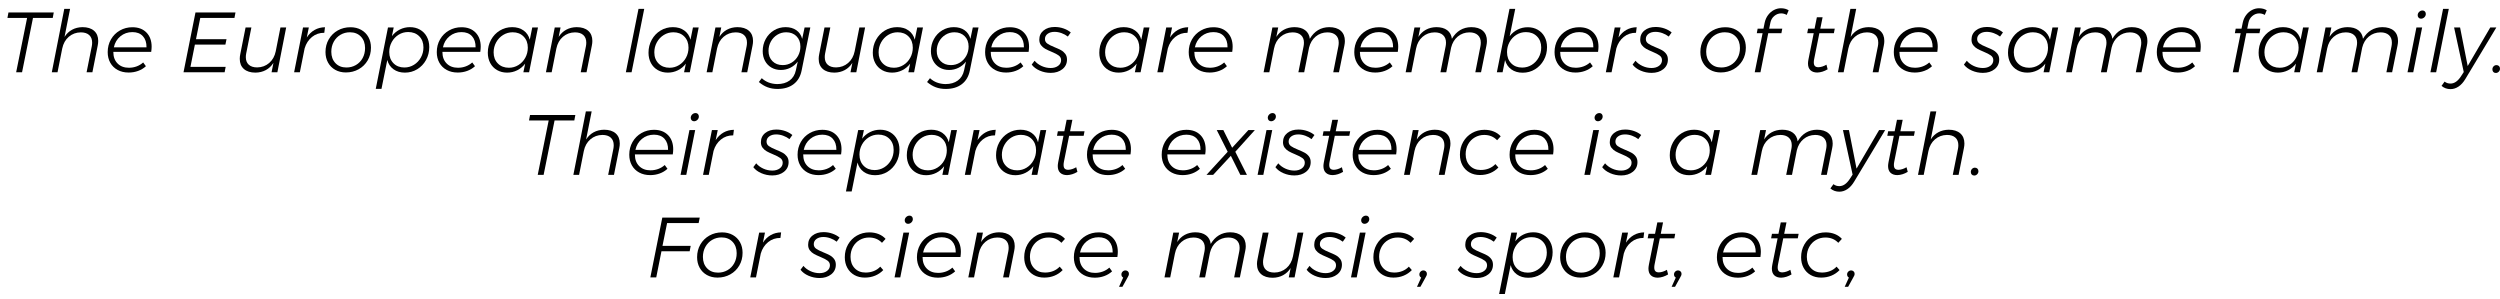 <svg xmlns="http://www.w3.org/2000/svg" xmlns:xlink="http://www.w3.org/1999/xlink" width="702" height="84" viewBox="0 0 29248 3493.5" ><defs><path id="s87:montserrat-lightitalic:187" d="M629-700L617-636L386-636L258 0L189 0L317-636L87-636L99-700L629-700Z"/><path id="s87:montserrat-lightitalic:461" d="M412-528Q499-528 547.50-485.50Q596-443 596-367Q596-341 590-312L528 0L460 0L521-305Q525-325 525-347Q525-404 490.50-435.50Q456-467 392-467Q311-466 252-415.50Q193-365 175-278L120 0L53 0L199-742L267-742L202-414Q237-469 290.50-498Q344-527 412-528Z"/><path id="s87:montserrat-lightitalic:429" d="M111-239L111-236Q111-153 160.50-103Q210-53 293-53Q341-53 384-69Q427-85 460-115L492-71Q453-35 401-16Q349 3 290 3Q217 3 161.50-27Q106-57 75.50-111Q45-165 45-236Q45-318 83-384.50Q121-451 187.50-489Q254-527 334-527Q438-527 498.50-465Q559-403 559-299Q559-274 554-239L111-239M334-470Q253-470 193.50-421Q134-372 117-292L499-292Q500-375 456.50-422.50Q413-470 334-470Z"/><path id="s87:montserrat-lightitalic:3" d=""/><path id="s87:montserrat-lightitalic:47" d="M654-636L254-636L204-387L561-387L548-324L191-324L139-63L551-63L539 0L58 0L198-700L666-700L654-636Z"/><path id="s87:montserrat-lightitalic:579" d="M250 4Q163 4 114.50-38.50Q66-81 66-157Q66-184 72-212L134-524L202-524L141-219Q137-199 137-177Q137-120 171.50-88.50Q206-57 270-57Q351-58 410-108.50Q469-159 487-246L542-524L609-524L506 0L438 0L460-110Q425-55 371.50-26Q318 3 250 4Z"/><path id="s87:montserrat-lightitalic:550" d="M194-407Q232-465 286-495.50Q340-526 407-527L399-462Q317-463 255.50-413.50Q194-364 169-280L113 0L46 0L150-524L218-524L194-407Z"/><path id="s87:montserrat-lightitalic:512" d="M337-527Q408-527 462.50-496.50Q517-466 547-412Q577-358 577-288Q577-205 538.50-139Q500-73 433-35.50Q366 2 284 2Q213 2 159-28.50Q105-59 75-113Q45-167 45-237Q45-320 83.50-386Q122-452 188.50-489.50Q255-527 337-527M331-468Q270-468 220-438.50Q170-409 141.50-357Q113-305 113-240Q113-158 161.50-107Q210-56 290-56Q351-56 401-85Q451-114 479.50-166Q508-218 508-284Q508-366 459.50-417Q411-468 331-468Z"/><path id="s87:montserrat-lightitalic:547" d="M412-528Q478-528 529.50-498.50Q581-469 609.50-416Q638-363 638-295Q638-212 600-143.50Q562-75 497-35.50Q432 4 353 4Q274 4 219.50-35.50Q165-75 147-144L79 194L12 194L155-524L222-524L201-423Q239-473 294-500.50Q349-528 412-528M391-471Q330-471 279.50-439.50Q229-408 199.50-354.50Q170-301 170-237Q170-156 219-106Q268-56 347-56Q408-56 459-87.50Q510-119 540-173Q570-227 570-291Q570-372 520.50-421.50Q471-471 391-471Z"/><path id="s87:montserrat-lightitalic:387" d="M269 4Q203 4 151.50-25.50Q100-55 71.50-108Q43-161 43-229Q43-312 81-380.50Q119-449 184-488.50Q249-528 328-528Q407-528 461.50-489Q516-450 534-381L563-524L630-524L526 0L459 0L480-101Q442-51 387-23.50Q332 4 269 4M290-53Q350-53 401-84.50Q452-116 481.50-170Q511-224 511-288Q511-368 462-418Q413-468 334-468Q273-468 222-436.50Q171-405 141-351Q111-297 111-233Q111-153 160.50-103Q210-53 290-53Z"/><path id="s87:montserrat-lightitalic:501" d="M406-528Q493-528 541.50-485.50Q590-443 590-367Q590-341 584-312L522 0L454 0L515-305Q519-325 519-347Q519-404 484.50-435.50Q450-467 386-467Q305-466 246-415.50Q187-365 169-278L114 0L47 0L150-524L218-524L196-414Q231-469 284.50-498Q338-527 406-528Z"/><path id="s87:montserrat-lightitalic:490" d="M266-742L118 0L51 0L199-742L266-742Z"/><path id="s87:montserrat-lightitalic:454" d="M220 195Q156 195 103 175Q50 155 2 114L36 69Q106 135 216 138Q305 138 361.50 96.50Q418 55 435-23L457-125Q421-78 369.50-52.50Q318-27 260-27Q198-27 149.50-55Q101-83 74-133Q47-183 47-247Q47-325 82.50-389.50Q118-454 179.50-491Q241-528 315-528Q390-528 441-492Q492-456 509-391L537-524L604-524L502-19Q481 84 408 139.50Q335 195 220 195M281-84Q338-84 385.50-113Q433-142 460.50-192Q488-242 488-301Q488-376 442-422Q396-468 322-468Q265-468 217.50-439Q170-410 142.50-360Q115-310 115-251Q115-176 161-130Q207-84 281-84Z"/><path id="s87:montserrat-lightitalic:558" d="M213 7Q146 7 85-19.50Q24-46-9-90L25-135Q56-97 107-73.50Q158-50 213-50Q266-50 300.50-75.50Q335-101 335-142Q335-176 307-196.50Q279-217 223-240Q177-259 148.50-275Q120-291 100-317Q80-343 80-382Q80-449 130.50-489.50Q181-530 260-530Q315-530 364.50-512.50Q414-495 448-466L414-418Q382-443 340.50-458Q299-473 258-473Q209-473 177.50-450Q146-427 146-389Q146-356 173-336.50Q200-317 257-294Q304-275 333.50-259Q363-243 383.50-216Q404-189 404-149Q404-79 350-36Q296 7 213 7Z"/><path id="s87:montserrat-lightitalic:499" d="M814-528Q902-528 950-485.50Q998-443 998-366Q998-341 992-312L929 0L862 0L922-305Q926-325 926-347Q926-404 891-435.50Q856-467 793-467Q714-466 656.50-418Q599-370 579-289L522 0L454 0L515-305Q519-325 519-347Q519-404 484-435.50Q449-467 386-467Q304-466 245-415Q186-364 169-278L114 0L47 0L150-524L218-524L196-414Q231-469 284.50-498Q338-527 406-528Q486-528 533-492.50Q580-457 588-392Q667-526 814-528Z"/><path id="s87:montserrat-lightitalic:414" d="M412-527Q478-527 529.50-497.50Q581-468 609.50-415Q638-362 638-294Q638-211 600-142.50Q562-74 497-34.50Q432 5 353 5Q274 5 219.50-34.50Q165-74 147-143L118 0L51 0L199-742L266-742L201-422Q239-472 294-499.50Q349-527 412-527M391-470Q330-470 279.50-438.50Q229-407 199.50-353.50Q170-300 170-236Q170-155 219-105Q268-55 347-55Q408-55 459-86.50Q510-118 540-172Q570-226 570-290Q570-370 520.50-420Q471-470 391-470Z"/><path id="s87:montserrat-lightitalic:453" d="M369-689Q325-689 289-659Q253-629 243-580L229-510L382-510L372-457L218-457L127 0L60 0L152-457L84-457L94-510L162-510L176-579Q187-631 216-669.50Q245-708 284.50-728.50Q324-749 366-749Q420-749 457-725L434-671Q403-689 369-689Z"/><path id="s87:montserrat-lightitalic:571" d="M161-153Q157-134 157-116Q157-86 170.50-72.50Q184-59 212-59Q257-61 305-89L319-35Q259 1 198 3Q147 3 118-24Q89-51 89-103Q89-121 94-148L156-457L80-457L90-510L166-510L193-644L260-644L233-510L402-510L392-457L222-457L161-153Z"/><path id="s87:montserrat-lightitalic:466" d="M217-524L113 0L46 0L150-524L217-524M222-723Q239-723 249.50-711.50Q260-700 260-683Q260-660 243-643.50Q226-627 203-627Q187-627 176-638.50Q165-650 165-667Q165-690 182-706.50Q199-723 222-723Z"/><path id="s87:montserrat-lightitalic:609" d="M549-524L187 78Q152 137 107 167Q62 197 13 197Q-48 197-92 159L-56 109Q-28 132 13 132Q80 132 135 48L168-3L55-524L125-524L214-73L478-524L549-524Z"/><path id="s87:montserrat-lightitalic:1278" d="M57-84Q75-84 86.50-72.50Q98-61 98-42Q98-22 83.50-7Q69 8 49 8Q31 8 20-3.50Q9-15 9-34Q9-55 23-69.50Q37-84 57-84Z"/><path id="s87:montserrat-lightitalic:608" d="M167-524L270-317L460-524L536-524L307-270L443 0L366 0L255-223L48 0L-30 0L218-270L90-524L167-524Z"/><path id="s87:montserrat-lightitalic:415" d="M279 2Q210 2 157-28Q104-58 74.50-112Q45-166 45-236Q45-319 83-385.50Q121-452 186.50-489.50Q252-527 332-527Q392-527 441-507Q490-487 522-451L480-405Q421-467 329-467Q269-467 219-438Q169-409 140.50-357.50Q112-306 112-241Q112-159 160.50-108Q209-57 288-57Q340-57 384-74.50Q428-92 460-126L495-86Q455-44 400-21Q345 2 279 2Z"/><path id="s87:montserrat-lightitalic:70" d="M623-636L254-636L200-369L530-369L518-306L188-306L127 0L58 0L198-700L636-700L623-636Z"/><path id="s87:montserrat-lightitalic:1273" d="M50-82Q66-82 78-71Q90-60 90-43Q90-31 86.50-23Q83-15 74 1L14 110L-26 110L23 2Q2-10 2-35Q2-54 16-68Q30-82 50-82Z"/></defs><g id="line-0"><use x="0" y="842.5" xlink:href="#s87:montserrat-lightitalic:187" /><use x="553" y="842.5" xlink:href="#s87:montserrat-lightitalic:461" /><use x="1215" y="842.5" xlink:href="#s87:montserrat-lightitalic:429" /><use x="1814" y="842.5" xlink:href="#s87:montserrat-lightitalic:3" /><use x="2089" y="842.5" xlink:href="#s87:montserrat-lightitalic:47" /><use x="2739" y="842.5" xlink:href="#s87:montserrat-lightitalic:579" /><use x="3395" y="842.5" xlink:href="#s87:montserrat-lightitalic:550" /><use x="3763" y="842.5" xlink:href="#s87:montserrat-lightitalic:512" /><use x="4384" y="842.5" xlink:href="#s87:montserrat-lightitalic:547" /><use x="5065" y="842.5" xlink:href="#s87:montserrat-lightitalic:429" /><use x="5664" y="842.5" xlink:href="#s87:montserrat-lightitalic:387" /><use x="6340" y="842.5" xlink:href="#s87:montserrat-lightitalic:501" /><use x="6996" y="842.5" xlink:href="#s87:montserrat-lightitalic:3" /><use x="7271" y="842.5" xlink:href="#s87:montserrat-lightitalic:490" /><use x="7544" y="842.5" xlink:href="#s87:montserrat-lightitalic:387" /><use x="8220" y="842.5" xlink:href="#s87:montserrat-lightitalic:501" /><use x="8876" y="842.5" xlink:href="#s87:montserrat-lightitalic:454" /><use x="9512" y="842.5" xlink:href="#s87:montserrat-lightitalic:579" /><use x="10168" y="842.5" xlink:href="#s87:montserrat-lightitalic:387" /><use x="10844" y="842.5" xlink:href="#s87:montserrat-lightitalic:454" /><use x="11480" y="842.5" xlink:href="#s87:montserrat-lightitalic:429" /><use x="12079" y="842.5" xlink:href="#s87:montserrat-lightitalic:558" /><use x="12543" y="842.5" xlink:href="#s87:montserrat-lightitalic:3" /><use x="12818" y="842.5" xlink:href="#s87:montserrat-lightitalic:387" /><use x="13494" y="842.5" xlink:href="#s87:montserrat-lightitalic:550" /><use x="13862" y="842.5" xlink:href="#s87:montserrat-lightitalic:429" /><use x="14461" y="842.5" xlink:href="#s87:montserrat-lightitalic:3" /><use x="14736" y="842.5" xlink:href="#s87:montserrat-lightitalic:499" /><use x="15799" y="842.5" xlink:href="#s87:montserrat-lightitalic:429" /><use x="16398" y="842.5" xlink:href="#s87:montserrat-lightitalic:499" /><use x="17461" y="842.5" xlink:href="#s87:montserrat-lightitalic:414" /><use x="18142" y="842.5" xlink:href="#s87:montserrat-lightitalic:429" /><use x="18741" y="842.5" xlink:href="#s87:montserrat-lightitalic:550" /><use x="19109" y="842.5" xlink:href="#s87:montserrat-lightitalic:558" /><use x="19573" y="842.5" xlink:href="#s87:montserrat-lightitalic:3" /><use x="19848" y="842.5" xlink:href="#s87:montserrat-lightitalic:512" /><use x="20469" y="842.5" xlink:href="#s87:montserrat-lightitalic:453" /><use x="20788" y="842.5" xlink:href="#s87:montserrat-lightitalic:3" /><use x="21063" y="842.5" xlink:href="#s87:montserrat-lightitalic:571" /><use x="21449" y="842.5" xlink:href="#s87:montserrat-lightitalic:461" /><use x="22111" y="842.5" xlink:href="#s87:montserrat-lightitalic:429" /><use x="22710" y="842.5" xlink:href="#s87:montserrat-lightitalic:3" /><use x="22985" y="842.5" xlink:href="#s87:montserrat-lightitalic:558" /><use x="23449" y="842.5" xlink:href="#s87:montserrat-lightitalic:387" /><use x="24125" y="842.5" xlink:href="#s87:montserrat-lightitalic:499" /><use x="25188" y="842.5" xlink:href="#s87:montserrat-lightitalic:429" /><use x="25787" y="842.5" xlink:href="#s87:montserrat-lightitalic:3" /><use x="26062" y="842.5" xlink:href="#s87:montserrat-lightitalic:453" /><use x="26381" y="842.5" xlink:href="#s87:montserrat-lightitalic:387" /><use x="27057" y="842.5" xlink:href="#s87:montserrat-lightitalic:499" /><use x="28120" y="842.5" xlink:href="#s87:montserrat-lightitalic:466" /><use x="28383" y="842.5" xlink:href="#s87:montserrat-lightitalic:490" /><use x="28656" y="842.5" xlink:href="#s87:montserrat-lightitalic:609" /><use x="29150" y="842.5" xlink:href="#s87:montserrat-lightitalic:1278" /></g><g id="line-1"><use x="6102" y="2042.5" xlink:href="#s87:montserrat-lightitalic:187" /><use x="6655" y="2042.5" xlink:href="#s87:montserrat-lightitalic:461" /><use x="7317" y="2042.5" xlink:href="#s87:montserrat-lightitalic:429" /><use x="7916" y="2042.5" xlink:href="#s87:montserrat-lightitalic:466" /><use x="8179" y="2042.5" xlink:href="#s87:montserrat-lightitalic:550" /><use x="8547" y="2042.5" xlink:href="#s87:montserrat-lightitalic:3" /><use x="8822" y="2042.5" xlink:href="#s87:montserrat-lightitalic:558" /><use x="9286" y="2042.5" xlink:href="#s87:montserrat-lightitalic:429" /><use x="9885" y="2042.5" xlink:href="#s87:montserrat-lightitalic:547" /><use x="10566" y="2042.5" xlink:href="#s87:montserrat-lightitalic:387" /><use x="11242" y="2042.5" xlink:href="#s87:montserrat-lightitalic:550" /><use x="11610" y="2042.5" xlink:href="#s87:montserrat-lightitalic:387" /><use x="12286" y="2042.5" xlink:href="#s87:montserrat-lightitalic:571" /><use x="12672" y="2042.5" xlink:href="#s87:montserrat-lightitalic:429" /><use x="13271" y="2042.5" xlink:href="#s87:montserrat-lightitalic:3" /><use x="13546" y="2042.5" xlink:href="#s87:montserrat-lightitalic:429" /><use x="14145" y="2042.5" xlink:href="#s87:montserrat-lightitalic:608" /><use x="14667" y="2042.5" xlink:href="#s87:montserrat-lightitalic:466" /><use x="14930" y="2042.5" xlink:href="#s87:montserrat-lightitalic:558" /><use x="15394" y="2042.5" xlink:href="#s87:montserrat-lightitalic:571" /><use x="15780" y="2042.5" xlink:href="#s87:montserrat-lightitalic:429" /><use x="16379" y="2042.5" xlink:href="#s87:montserrat-lightitalic:501" /><use x="17035" y="2042.5" xlink:href="#s87:montserrat-lightitalic:415" /><use x="17616" y="2042.5" xlink:href="#s87:montserrat-lightitalic:429" /><use x="18215" y="2042.5" xlink:href="#s87:montserrat-lightitalic:3" /><use x="18490" y="2042.5" xlink:href="#s87:montserrat-lightitalic:466" /><use x="18753" y="2042.5" xlink:href="#s87:montserrat-lightitalic:558" /><use x="19217" y="2042.5" xlink:href="#s87:montserrat-lightitalic:3" /><use x="19492" y="2042.5" xlink:href="#s87:montserrat-lightitalic:387" /><use x="20168" y="2042.5" xlink:href="#s87:montserrat-lightitalic:3" /><use x="20443" y="2042.5" xlink:href="#s87:montserrat-lightitalic:499" /><use x="21506" y="2042.5" xlink:href="#s87:montserrat-lightitalic:609" /><use x="22000" y="2042.5" xlink:href="#s87:montserrat-lightitalic:571" /><use x="22386" y="2042.5" xlink:href="#s87:montserrat-lightitalic:461" /><use x="23048" y="2042.5" xlink:href="#s87:montserrat-lightitalic:1278" /></g><g id="line-2"><use x="7550.5" y="3242.5" xlink:href="#s87:montserrat-lightitalic:70" /><use x="8110.5" y="3242.5" xlink:href="#s87:montserrat-lightitalic:512" /><use x="8731.5" y="3242.5" xlink:href="#s87:montserrat-lightitalic:550" /><use x="9099.5" y="3242.5" xlink:href="#s87:montserrat-lightitalic:3" /><use x="9374.5" y="3242.5" xlink:href="#s87:montserrat-lightitalic:558" /><use x="9838.5" y="3242.5" xlink:href="#s87:montserrat-lightitalic:415" /><use x="10419.5" y="3242.5" xlink:href="#s87:montserrat-lightitalic:466" /><use x="10682.5" y="3242.5" xlink:href="#s87:montserrat-lightitalic:429" /><use x="11281.5" y="3242.5" xlink:href="#s87:montserrat-lightitalic:501" /><use x="11937.5" y="3242.5" xlink:href="#s87:montserrat-lightitalic:415" /><use x="12518.5" y="3242.5" xlink:href="#s87:montserrat-lightitalic:429" /><use x="13117.5" y="3242.5" xlink:href="#s87:montserrat-lightitalic:1273" /><use x="13301.5" y="3242.5" xlink:href="#s87:montserrat-lightitalic:3" /><use x="13576.5" y="3242.5" xlink:href="#s87:montserrat-lightitalic:499" /><use x="14639.5" y="3242.5" xlink:href="#s87:montserrat-lightitalic:579" /><use x="15295.5" y="3242.5" xlink:href="#s87:montserrat-lightitalic:558" /><use x="15759.5" y="3242.5" xlink:href="#s87:montserrat-lightitalic:466" /><use x="16022.5" y="3242.5" xlink:href="#s87:montserrat-lightitalic:415" /><use x="16603.5" y="3242.5" xlink:href="#s87:montserrat-lightitalic:1273" /><use x="16787.5" y="3242.5" xlink:href="#s87:montserrat-lightitalic:3" /><use x="17062.5" y="3242.5" xlink:href="#s87:montserrat-lightitalic:558" /><use x="17526.5" y="3242.5" xlink:href="#s87:montserrat-lightitalic:547" /><use x="18207.5" y="3242.5" xlink:href="#s87:montserrat-lightitalic:512" /><use x="18828.5" y="3242.5" xlink:href="#s87:montserrat-lightitalic:550" /><use x="19196.5" y="3242.5" xlink:href="#s87:montserrat-lightitalic:571" /><use x="19582.5" y="3242.5" xlink:href="#s87:montserrat-lightitalic:1273" /><use x="19766.5" y="3242.5" xlink:href="#s87:montserrat-lightitalic:3" /><use x="20041.5" y="3242.5" xlink:href="#s87:montserrat-lightitalic:429" /><use x="20640.5" y="3242.5" xlink:href="#s87:montserrat-lightitalic:571" /><use x="21026.5" y="3242.5" xlink:href="#s87:montserrat-lightitalic:415" /><use x="21607.5" y="3242.5" xlink:href="#s87:montserrat-lightitalic:1273" /></g></svg>